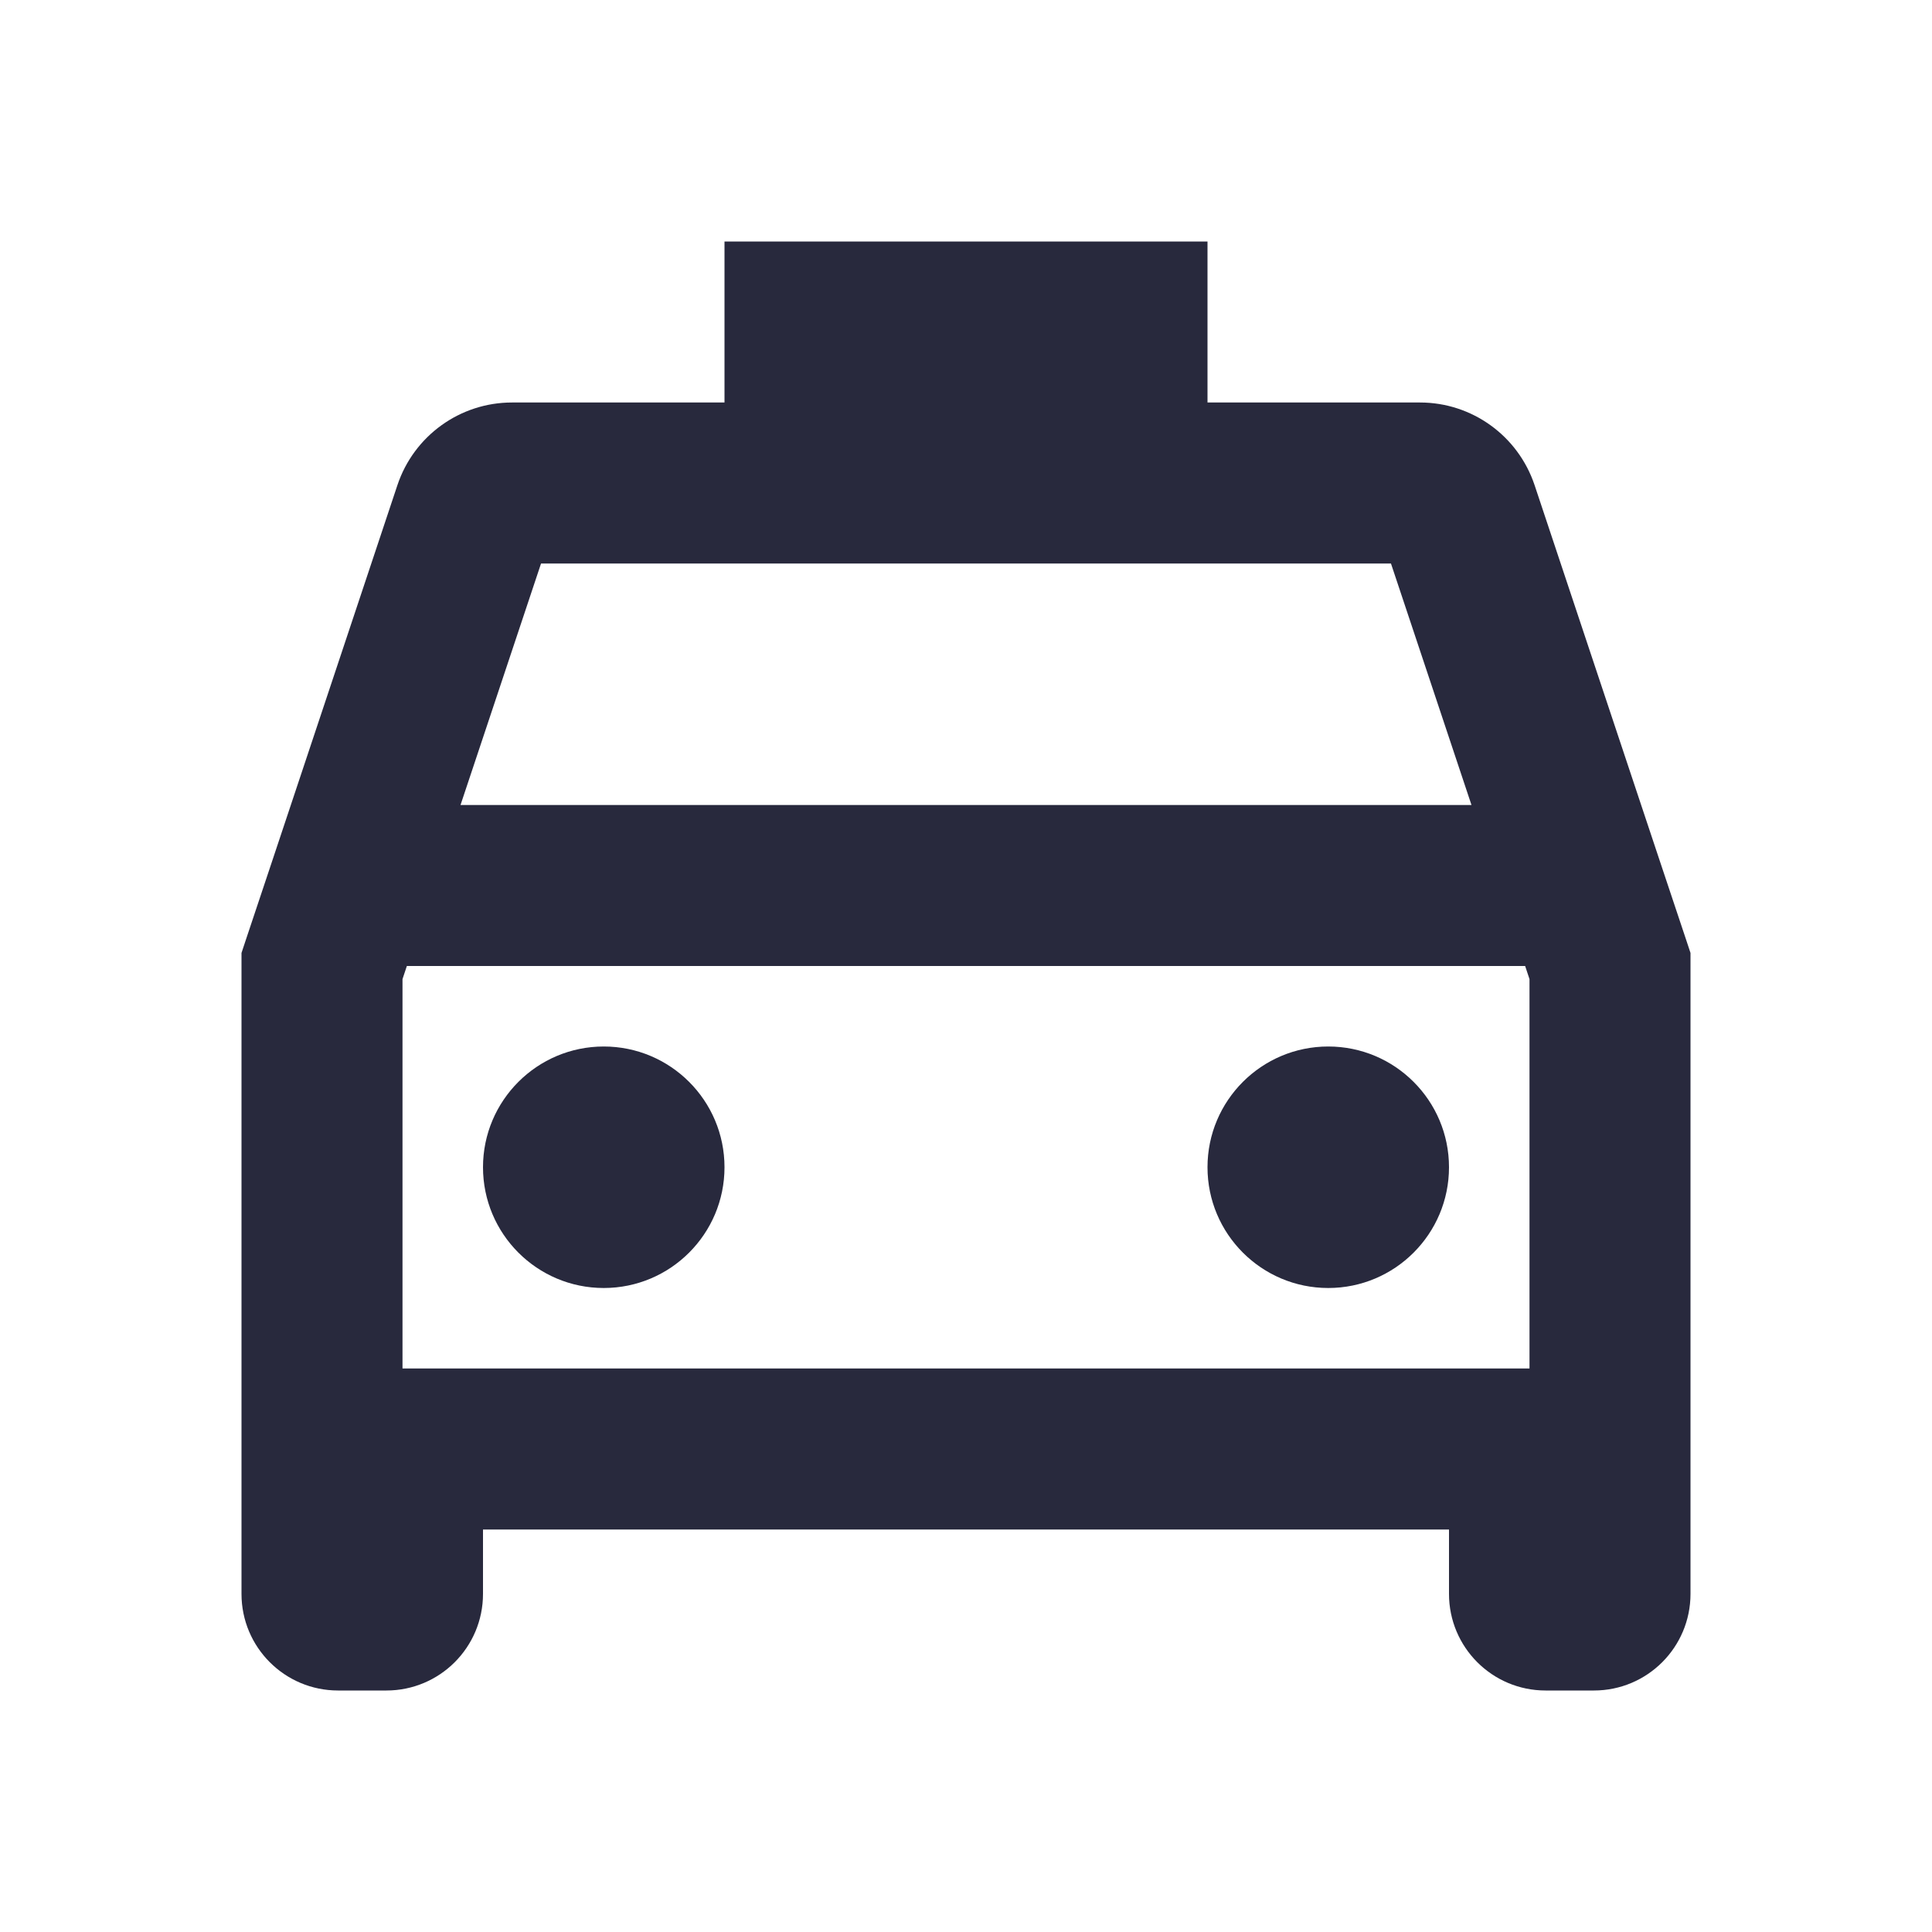 <svg width="24" height="24" viewBox="0 0 24 24" fill="none" xmlns="http://www.w3.org/2000/svg">
<path d="M4 12L3.051 11.684L3 11.838V12H4ZM5 18V17H4V18H5ZM20 12H21V11.838L20.949 11.684L20 12ZM19 18H20V17H19V18ZM19.667 11L20.615 10.684V10.684L19.667 11ZM10 4V3H9V4H10ZM14 4H15V3H14V4ZM18.114 6.342L17.165 6.658L18.114 6.342ZM5.886 6.342L4.937 6.026L5.886 6.342ZM3 12V19.8H5V12H3ZM4.2 21H4.8V19H4.2V21ZM6 19.8V18H4V19.8H6ZM4.937 6.026L3.385 10.684L5.282 11.316L6.835 6.658L4.937 6.026ZM3.385 10.684L3.051 11.684L4.949 12.316L5.282 11.316L3.385 10.684ZM19 12V19.8H21V12H19ZM19.8 19H19.2V21H19.8V19ZM20 19.8V18H18V19.8H20ZM17.165 6.658L18.718 11.316L20.615 10.684L19.063 6.026L17.165 6.658ZM18.718 11.316L19.051 12.316L20.949 11.684L20.615 10.684L18.718 11.316ZM5 19H19V17H5V19ZM4.333 12H19.667V10H4.333V12ZM6.36 7H10V5H6.36V7ZM11 6V4H9V6H11ZM10 5H14V3H10V5ZM10 7H14V5H10V7ZM14 7H17.64V5H14V7ZM13 4V6H15V4H13ZM19.2 19C19.642 19 20 19.358 20 19.8H18C18 20.463 18.537 21 19.2 21V19ZM19.063 6.026C18.858 5.413 18.285 5 17.64 5V7C17.424 7 17.233 6.862 17.165 6.658L19.063 6.026ZM19 19.8C19 19.358 19.358 19 19.8 19V21C20.463 21 21 20.463 21 19.8H19ZM4.8 21C5.463 21 6 20.463 6 19.8H4C4 19.358 4.358 19 4.8 19V21ZM3 19.8C3 20.463 3.537 21 4.2 21V19C4.642 19 5 19.358 5 19.8H3ZM6.835 6.658C6.767 6.862 6.576 7 6.36 7V5C5.715 5 5.142 5.413 4.937 6.026L6.835 6.658Z" fill="#28293D"/>
<path d="M9 14.5C9 15.328 8.328 16 7.5 16C6.672 16 6 15.328 6 14.5C6 13.672 6.672 13 7.5 13C8.328 13 9 13.672 9 14.5Z" fill="#28293D"/>
<path d="M18 14.5C18 15.328 17.328 16 16.5 16C15.672 16 15 15.328 15 14.5C15 13.672 15.672 13 16.5 13C17.328 13 18 13.672 18 14.5Z" fill="#28293D"/>
</svg>
